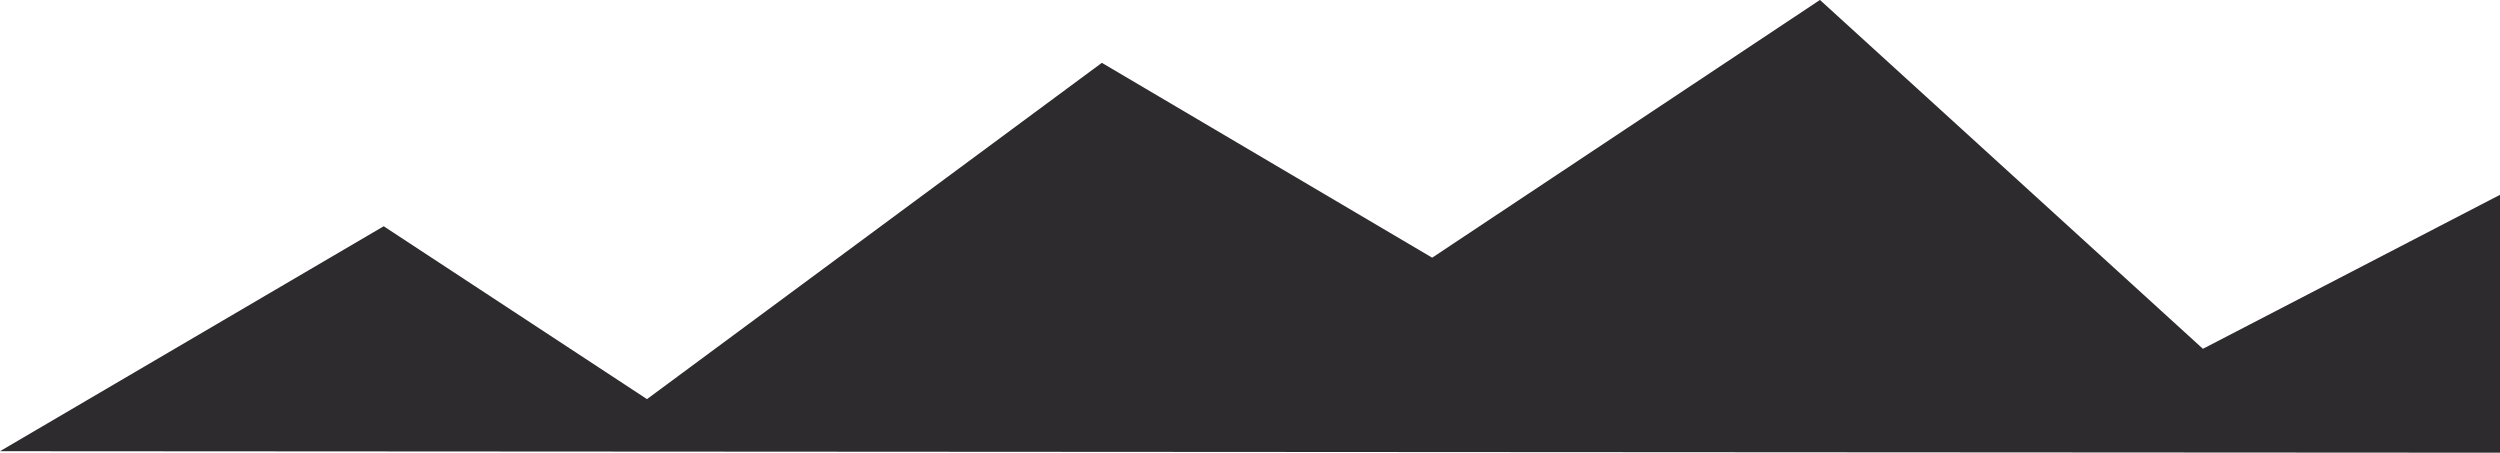 <svg id="Layer_1" data-name="Layer 1" xmlns="http://www.w3.org/2000/svg" viewBox="0 0 540 97.79"><defs><style>.cls-1{fill:#2d2b2d;}</style></defs><title>graph-2</title><path class="cls-1" d="M0,156.73l82.88-48.59,56.87,37.34L238,72.84l71.35,42.09,83.76-55.67,82.72,75.35L540,101.35v55.7Z" transform="translate(0 -59.27)"/></svg>